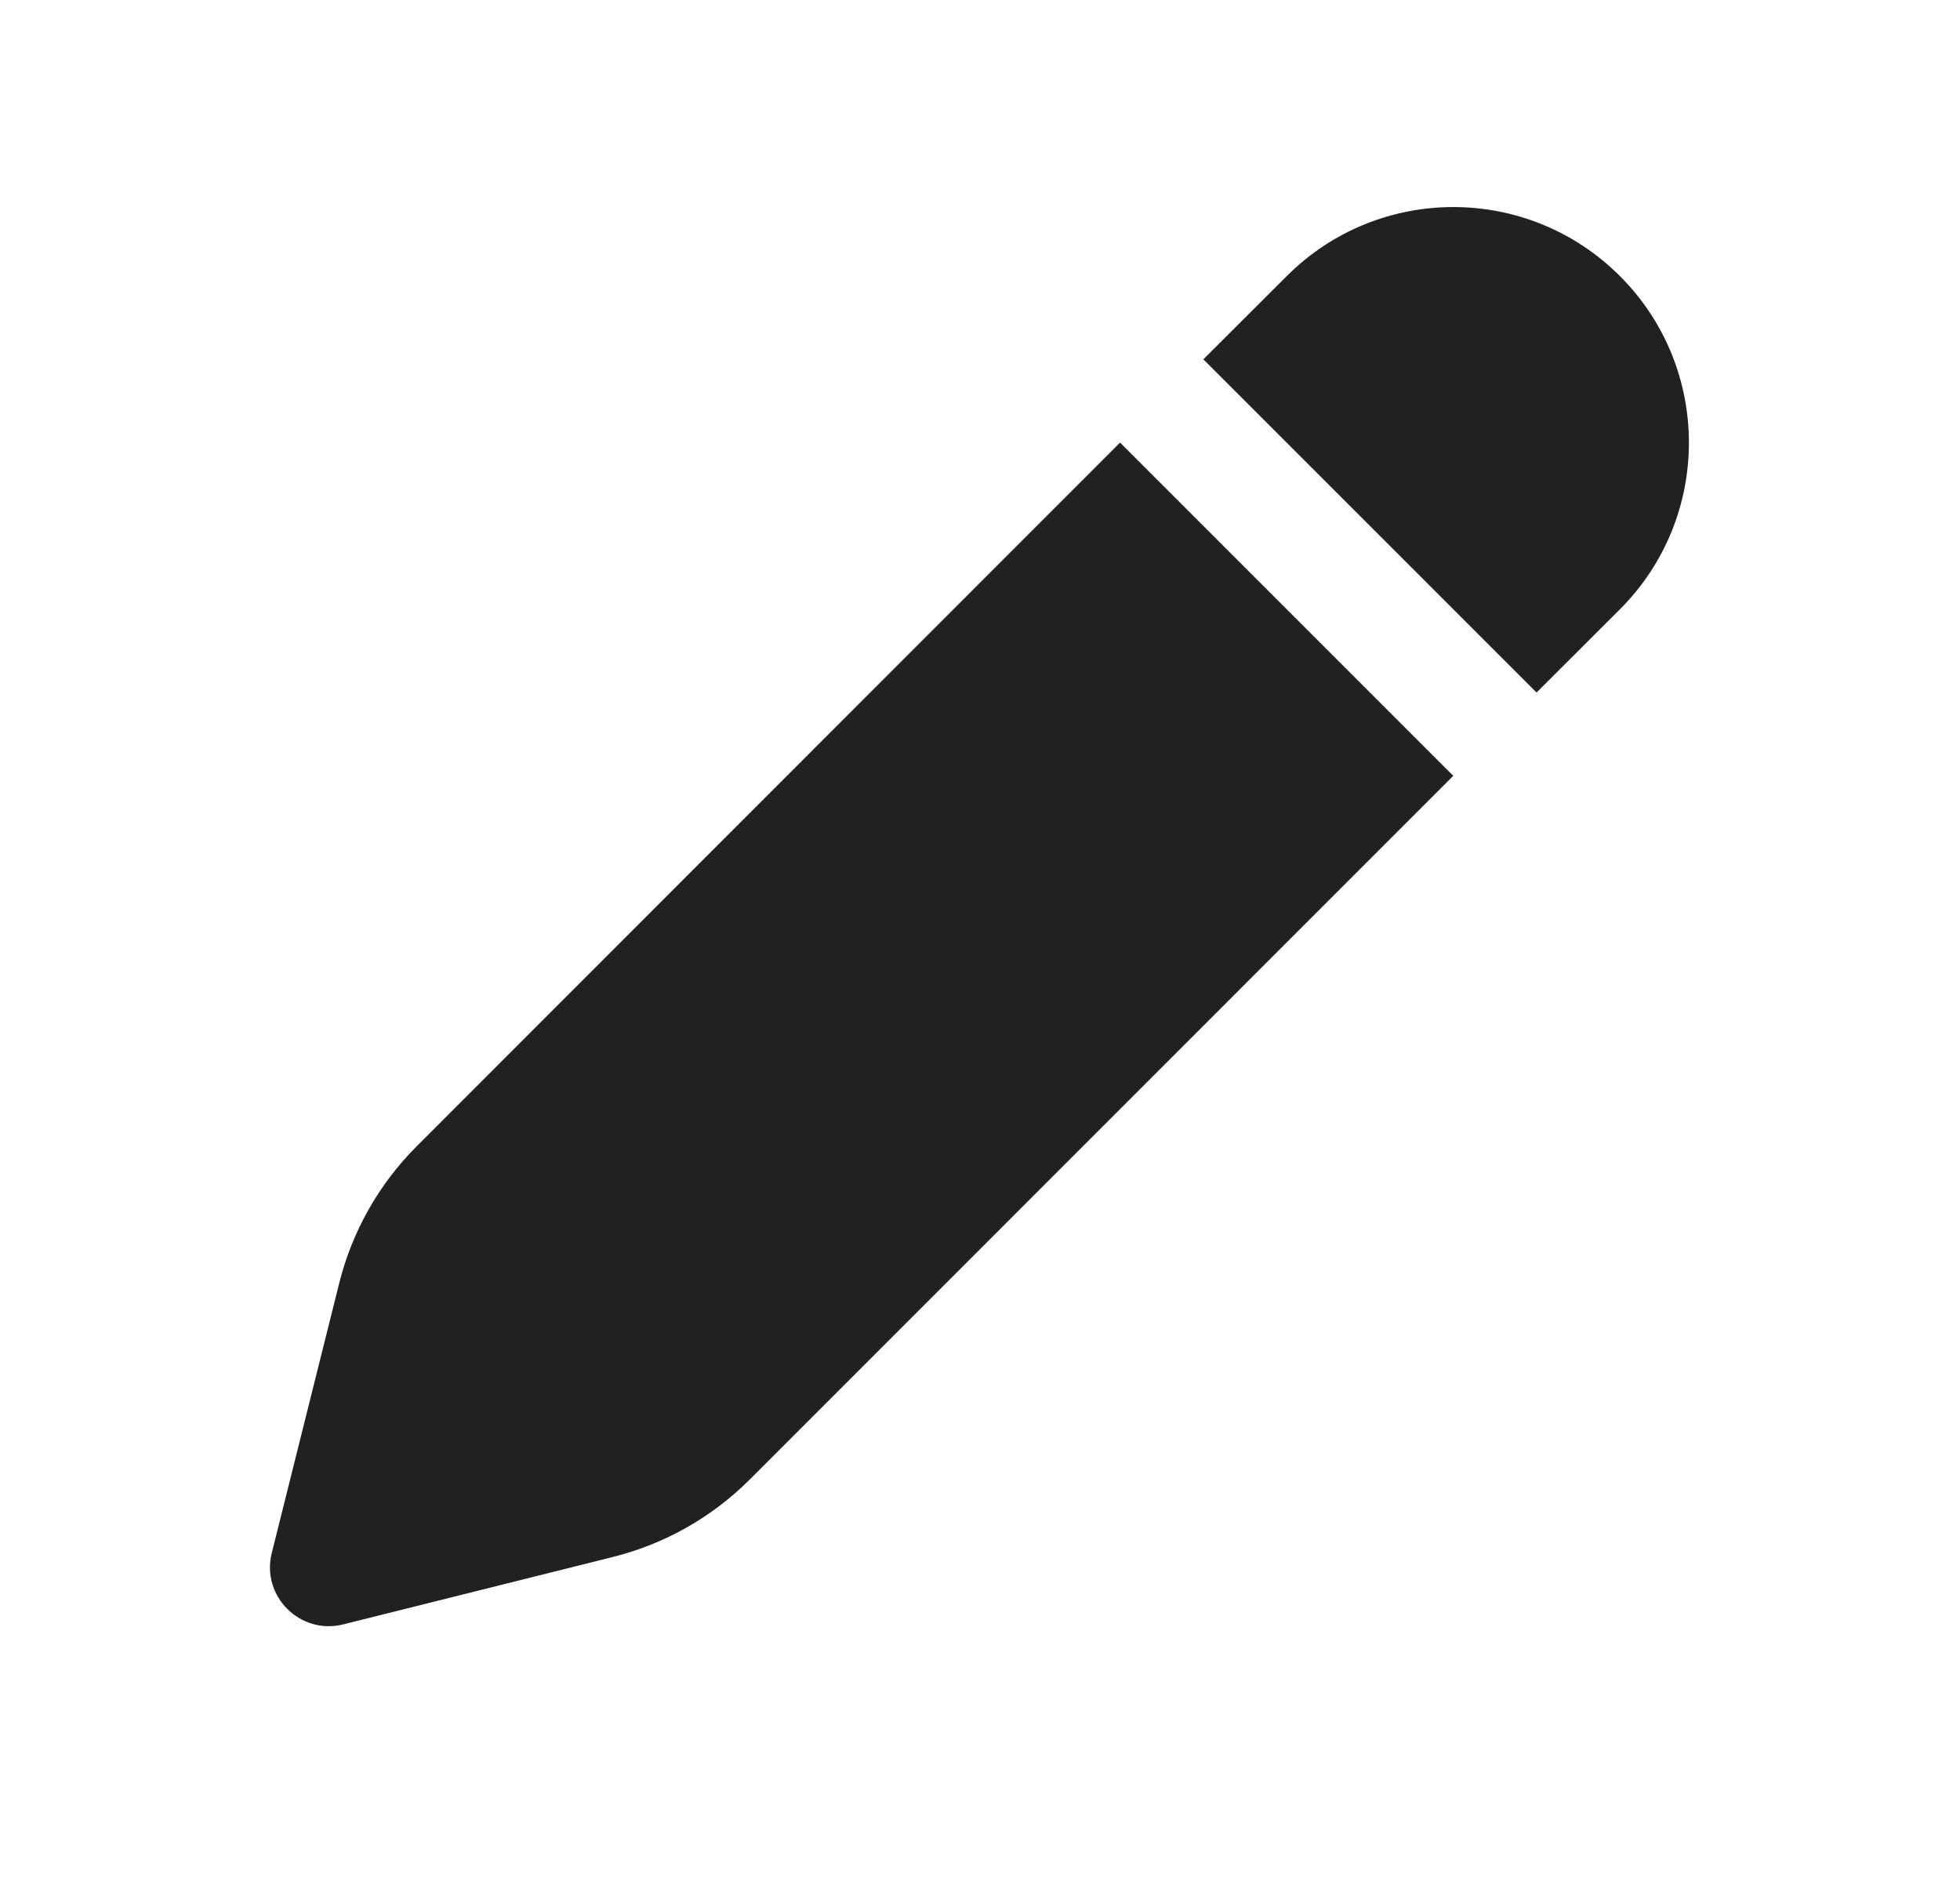 <svg width="26" height="25" viewBox="0 0 26 25" fill="none" xmlns="http://www.w3.org/2000/svg">
<path d="M19.278 10.29L9.947 19.622C9.447 20.123 8.819 20.478 8.133 20.65L4.553 21.545C3.981 21.688 3.462 21.17 3.605 20.598L4.5 17.018C4.672 16.331 5.027 15.704 5.528 15.203L14.858 5.87L19.278 10.29ZM21.489 3.662C22.709 4.882 22.709 6.861 21.489 8.081L20.383 9.185L15.963 4.766L17.069 3.662C18.29 2.441 20.268 2.441 21.489 3.662Z" fill="#212121"/>
</svg>
